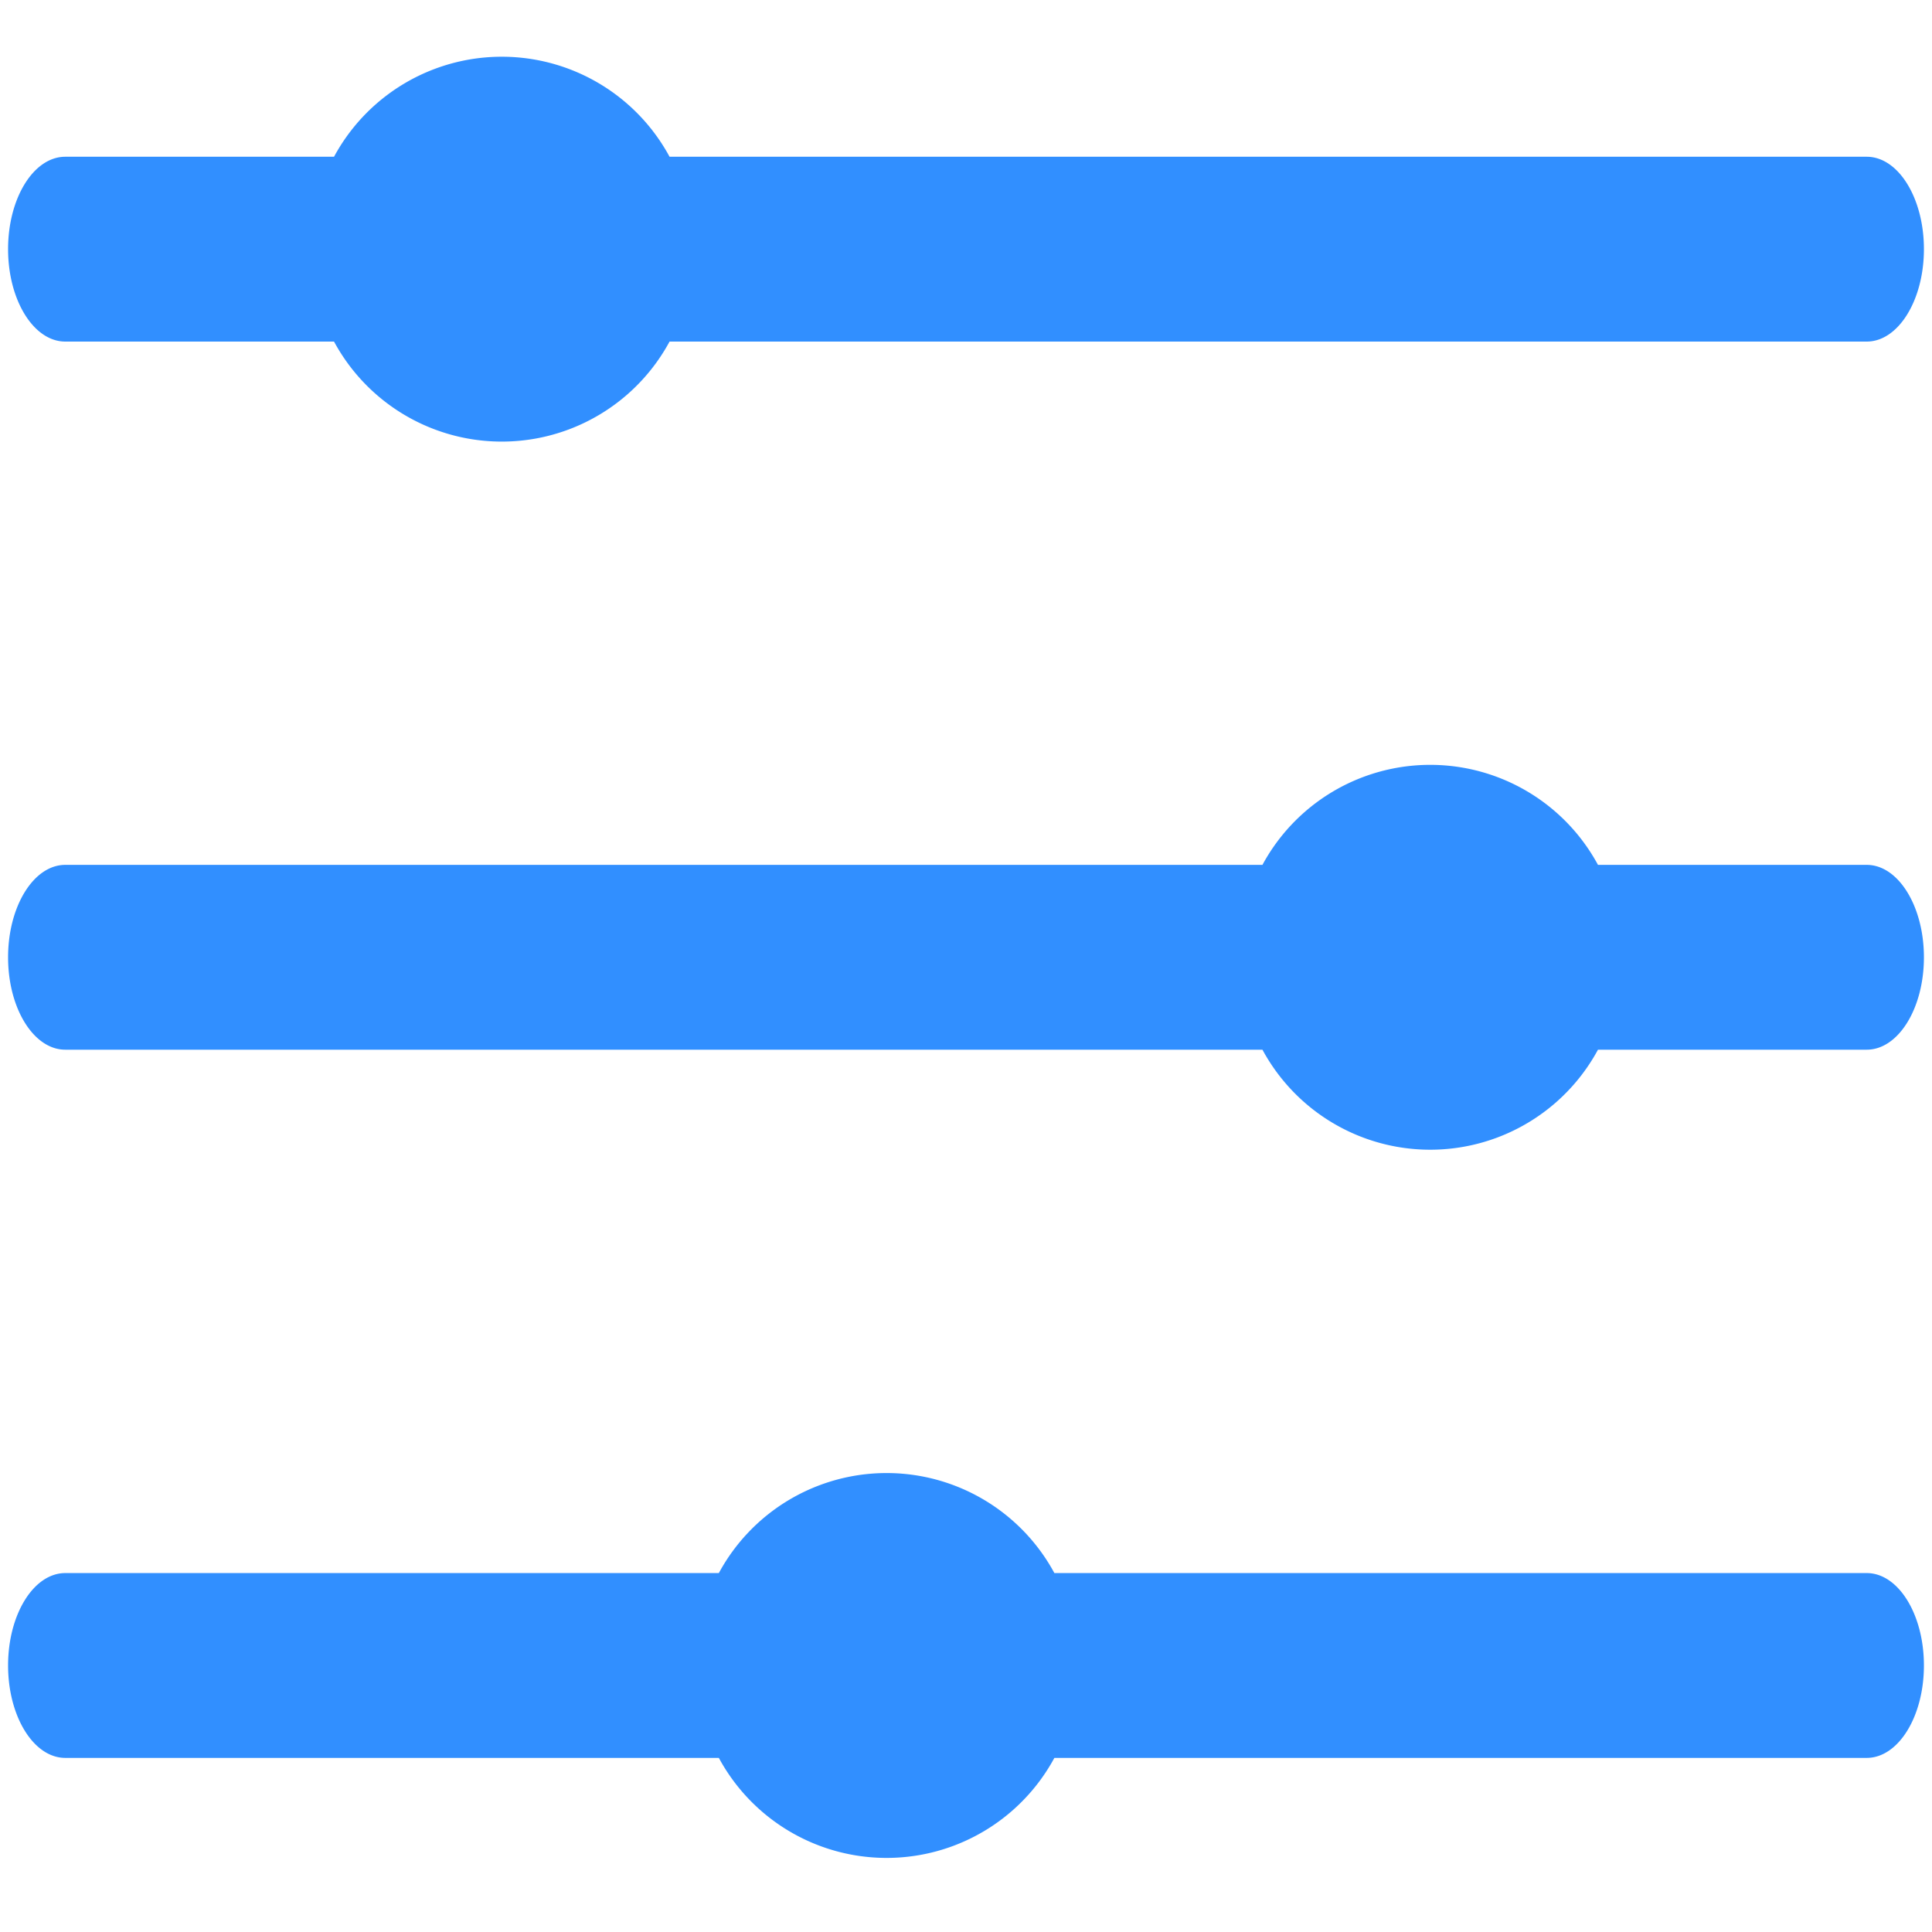 <svg id="Layer_1" data-name="Layer 1" xmlns="http://www.w3.org/2000/svg" viewBox="0 0 256 256"><defs><style>.cls-1{fill:#318fff;}</style></defs><path class="cls-1" d="M8.65,45.26H44.26a25.27,25.27,0,0,0,44.46,0H247.35c4.19,0,7.58-5.49,7.58-12.25s-3.39-12.24-7.58-12.24H88.72a25.27,25.27,0,0,0-44.46,0H8.65c-4.19,0-7.58,5.48-7.58,12.24S4.46,45.26,8.65,45.26Z"/><path class="cls-1" d="M247.35,114.6H211.74a25.27,25.27,0,0,0-44.46,0H8.65c-4.19,0-7.58,5.49-7.58,12.25s3.39,12.24,7.58,12.24H167.28a25.27,25.27,0,0,0,44.46,0h35.61c4.19,0,7.58-5.48,7.58-12.24S251.54,114.6,247.35,114.6Z"/><path class="cls-1" d="M247.35,208.44H139.71a25.27,25.27,0,0,0-44.46,0H8.65c-4.19,0-7.58,5.48-7.58,12.24s3.39,12.25,7.58,12.25h86.6a25.27,25.27,0,0,0,44.46,0H247.35c4.19,0,7.58-5.48,7.58-12.25S251.54,208.44,247.35,208.44Z"/></svg>